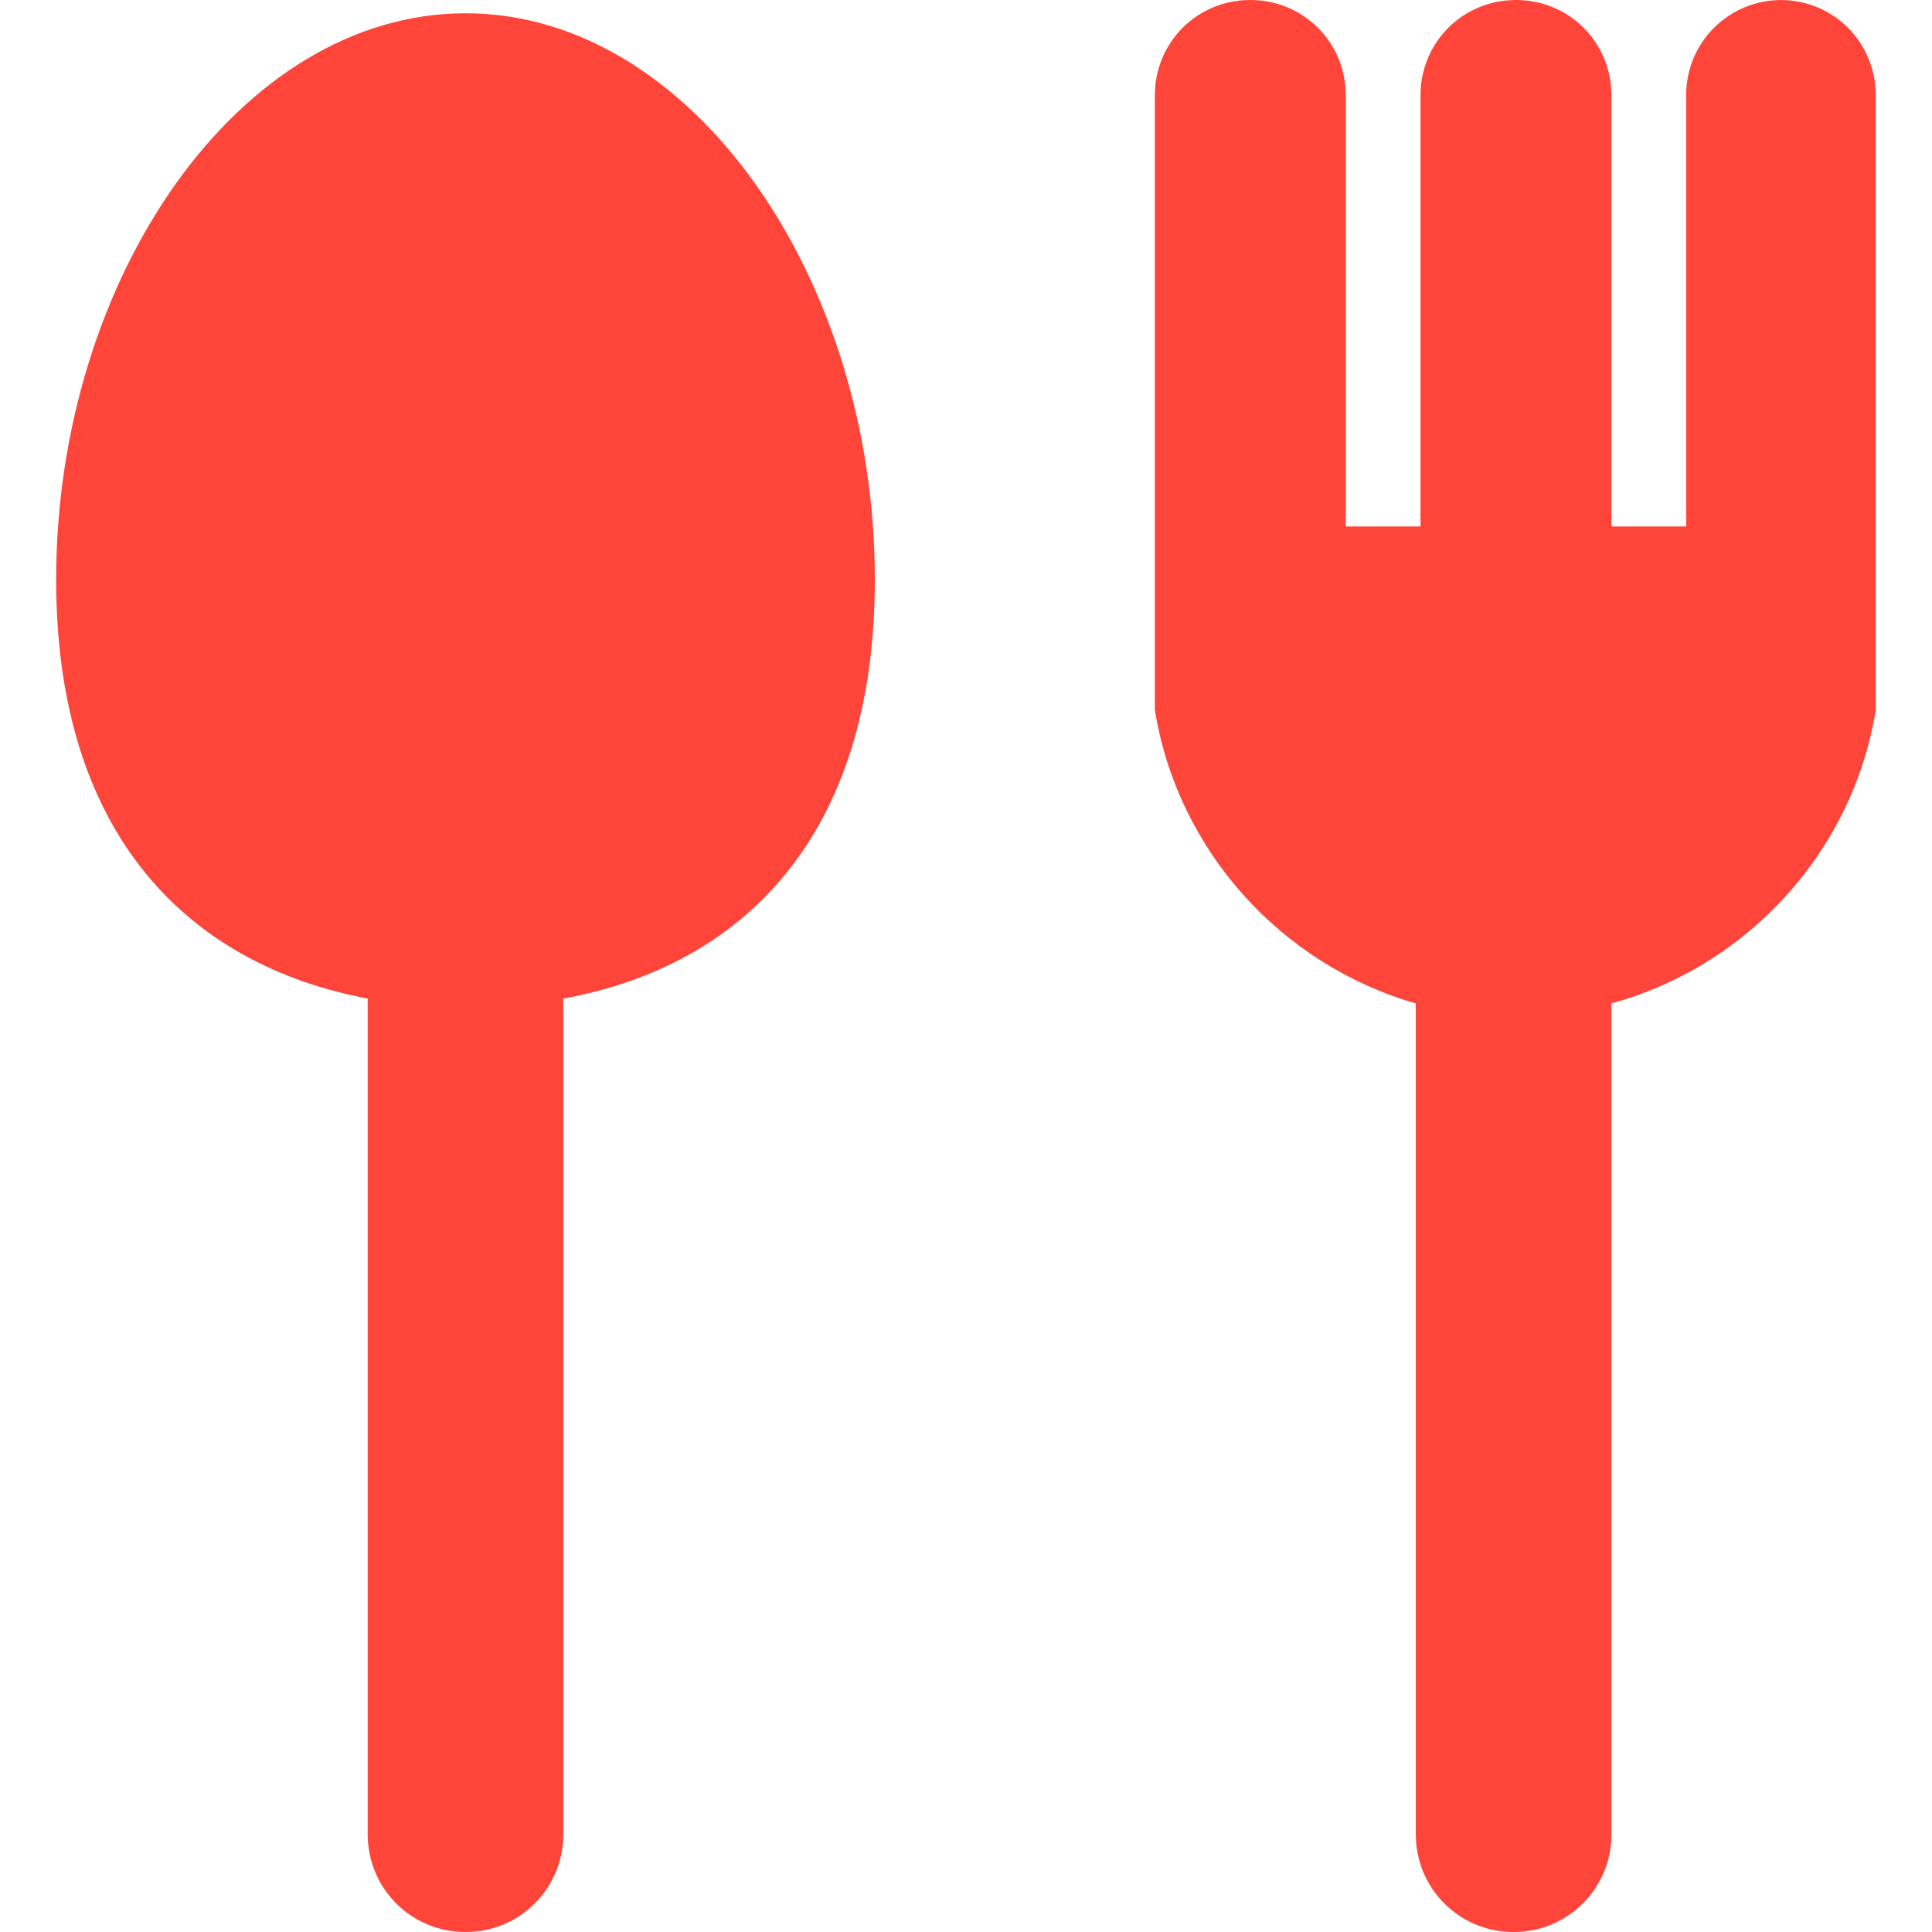 <svg width="16" height="16" viewBox="0 0 16 16" fill="none" xmlns="http://www.w3.org/2000/svg">
<path d="M7.245 4.8C7.245 2.3 5.725 0.11 3.855 0.11C1.985 0.11 0.465 2.3 0.465 4.8C0.465 6.92 1.565 7.99 3.045 8.27C3.045 8.27 3.045 8.27 3.045 8.29V15.19C3.045 15.64 3.405 16 3.855 16C4.305 16 4.665 15.64 4.665 15.19V8.29C4.665 8.29 4.665 8.29 4.665 8.27C6.145 8 7.245 6.93 7.245 4.8Z" fill="#FF453A"/>
<path d="M14.755 0C14.315 0 13.964 0.35 13.964 0.79V4.36H13.345V0.79C13.345 0.35 12.995 0 12.555 0C12.114 0 11.764 0.35 11.764 0.79V4.36H11.145V0.79C11.145 0.35 10.794 0 10.354 0C9.914 0 9.564 0.35 9.564 0.79V5.88C9.754 7.05 10.614 7.99 11.725 8.31V15.19C11.725 15.64 12.085 16 12.534 16C12.985 16 13.345 15.64 13.345 15.19V8.31C14.475 8 15.345 7.05 15.534 5.88V0.79C15.534 0.35 15.184 0 14.745 0H14.755Z" fill="#FF453A"/>
</svg>
